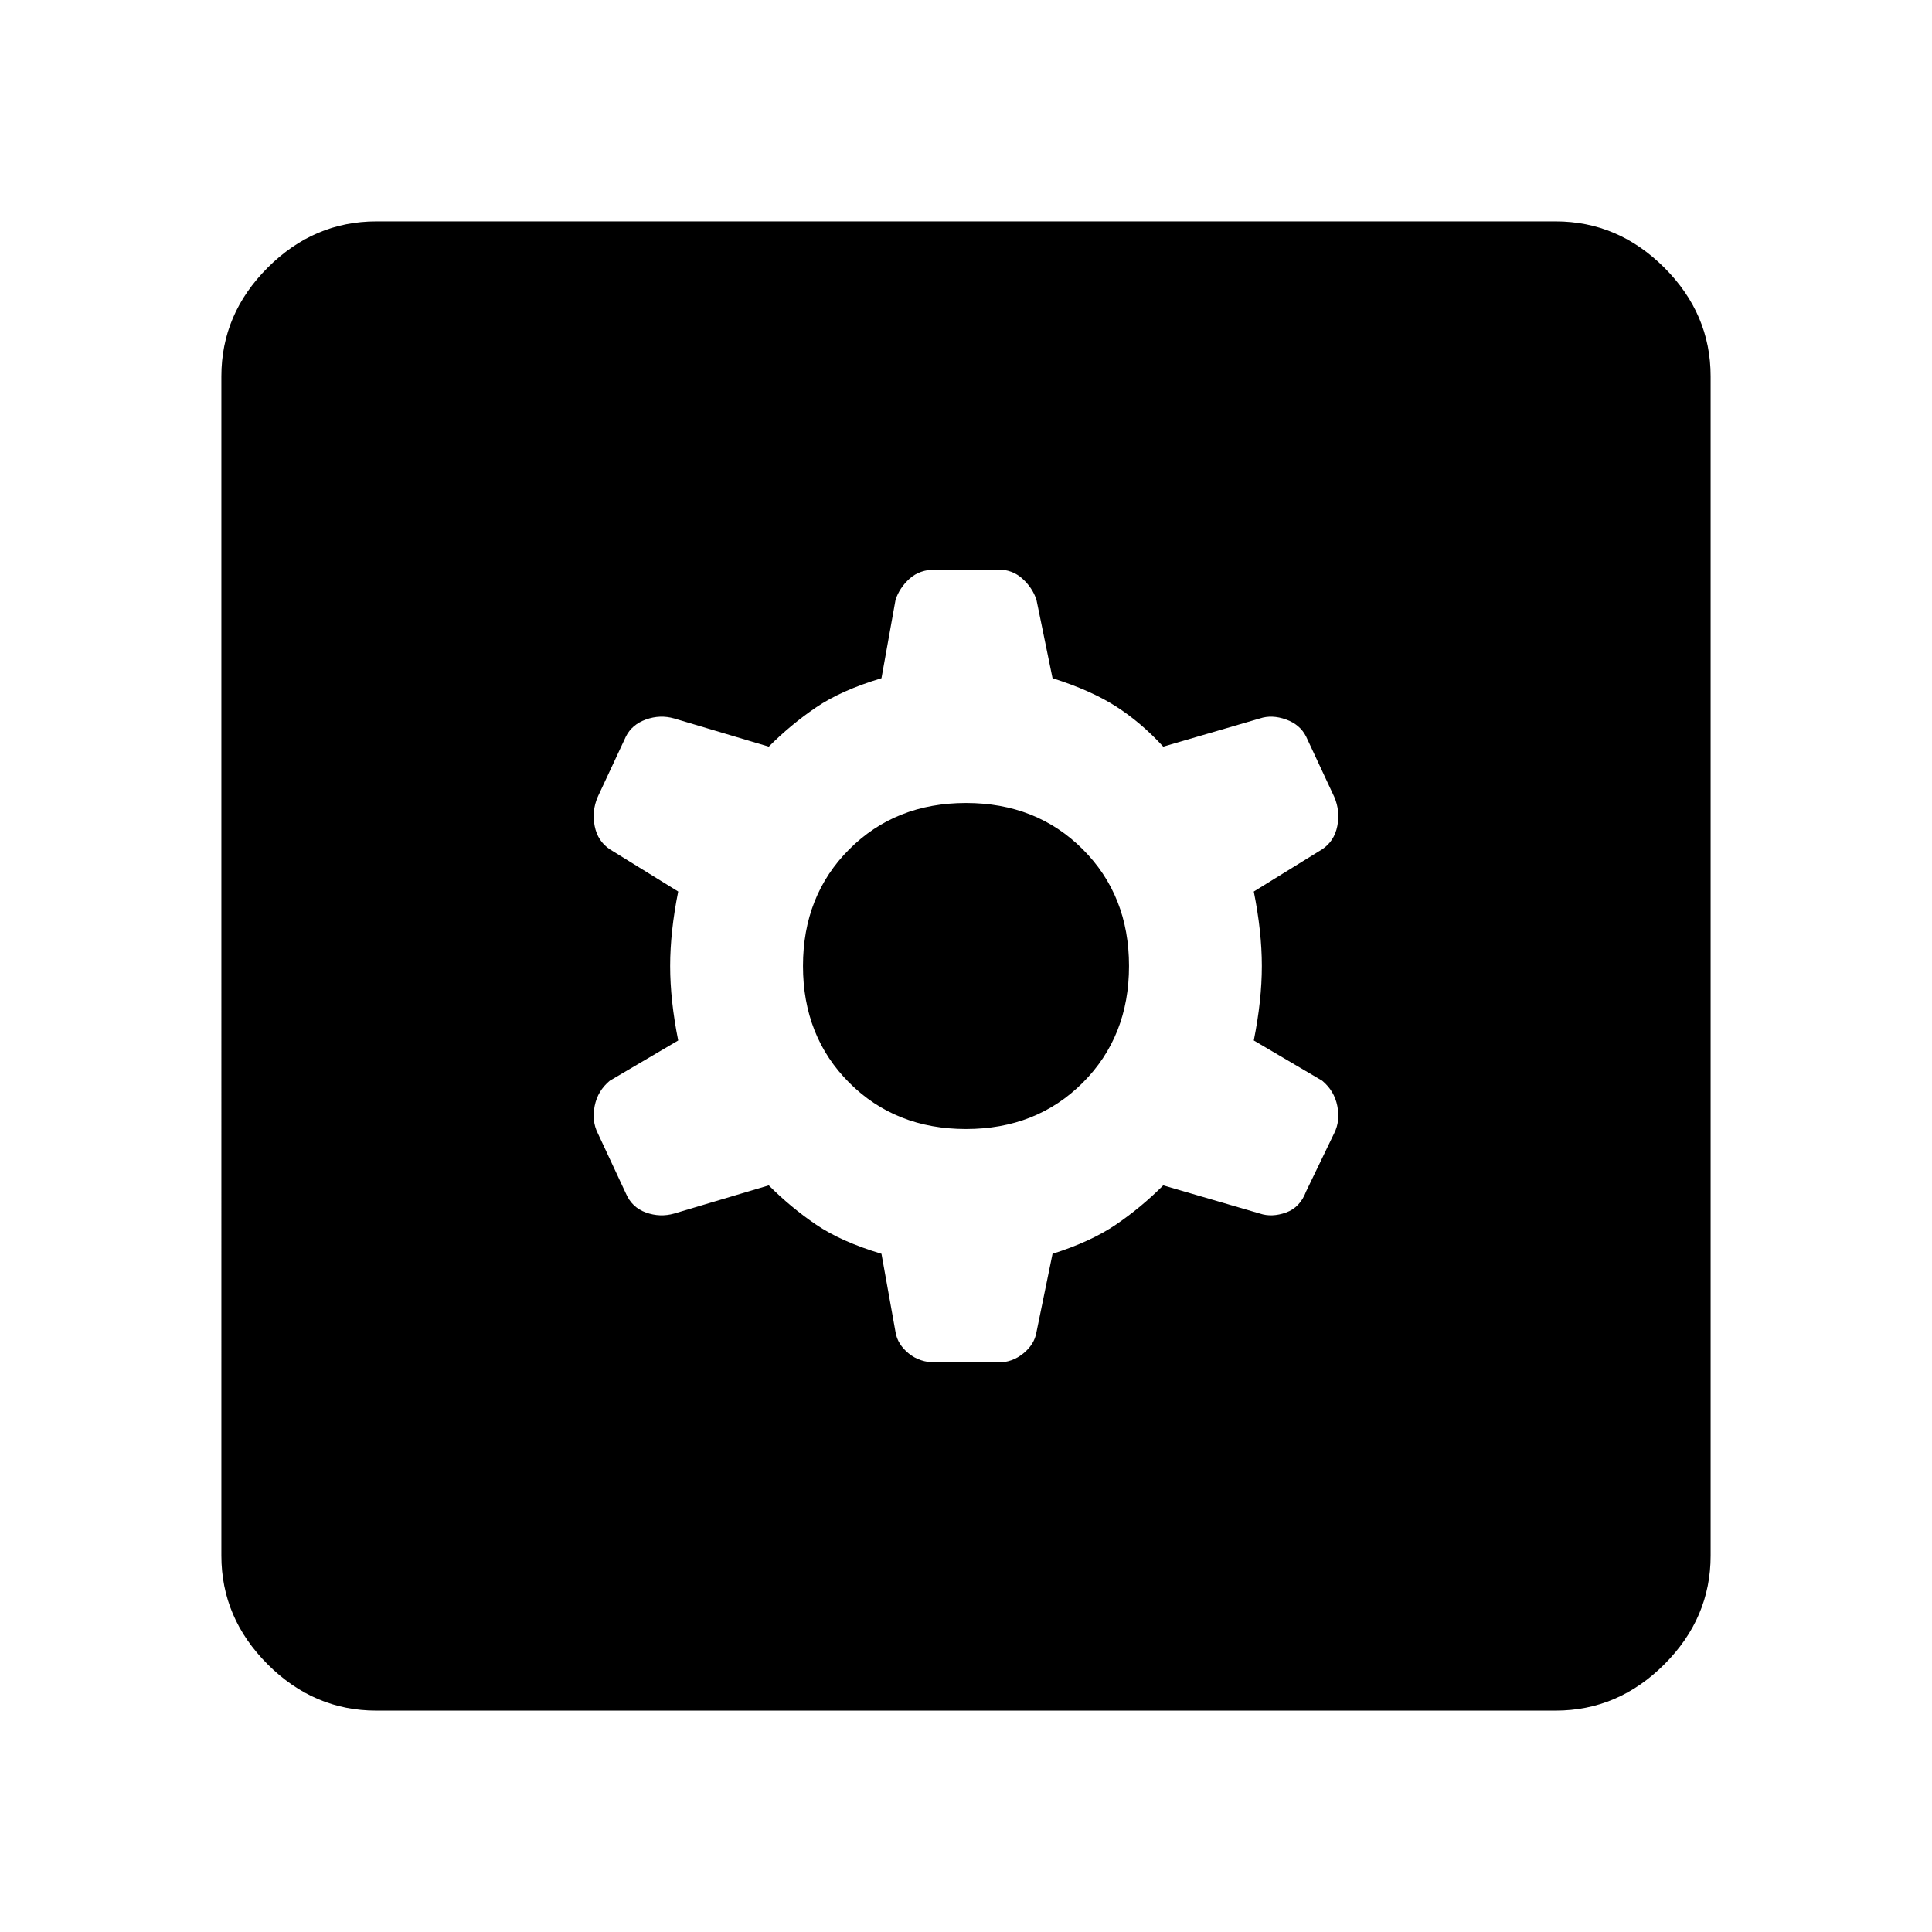 <svg xmlns="http://www.w3.org/2000/svg" height="48" width="48"><path d="M9.35 42.5q-1.55 0-2.7-1.15-1.15-1.15-1.15-2.7V9.35q0-1.55 1.15-2.7Q7.8 5.5 9.35 5.5h29.3q1.55 0 2.7 1.15 1.15 1.15 1.15 2.7v29.3q0 1.55-1.15 2.7-1.15 1.15-2.7 1.15Zm13.9-8.65h1.55q.35 0 .625-.225t.325-.525l.4-1.95q.95-.3 1.575-.725t1.175-.975l2.4.7q.3.1.65-.025.35-.125.5-.525l.7-1.45q.15-.3.075-.675-.075-.375-.375-.625l-1.7-1q.2-1 .2-1.85 0-.85-.2-1.85l1.7-1.05q.3-.2.375-.575.075-.375-.075-.725l-.7-1.5q-.15-.3-.5-.425t-.65-.025l-2.4.7q-.55-.6-1.175-1t-1.575-.7l-.4-1.95q-.1-.3-.35-.525-.25-.225-.6-.225h-1.55q-.4 0-.65.225t-.35.525l-.35 1.95q-1 .3-1.625.725t-1.175.975l-2.35-.7q-.35-.1-.7.025t-.5.425l-.7 1.5q-.15.35-.075.725t.375.575l1.7 1.05q-.2 1-.2 1.85 0 .85.2 1.85l-1.7 1q-.3.25-.375.625-.075.375.075.675l.7 1.5q.15.35.5.475t.7.025l2.35-.7q.55.55 1.175.975.625.425 1.625.725l.35 1.95q.05.3.325.525.275.225.675.225Zm.75-5.8q-1.75 0-2.9-1.15T19.95 24q0-1.75 1.15-2.9t2.9-1.15q1.75 0 2.9 1.15t1.15 2.9q0 1.75-1.15 2.9T24 28.05Z"/></svg>